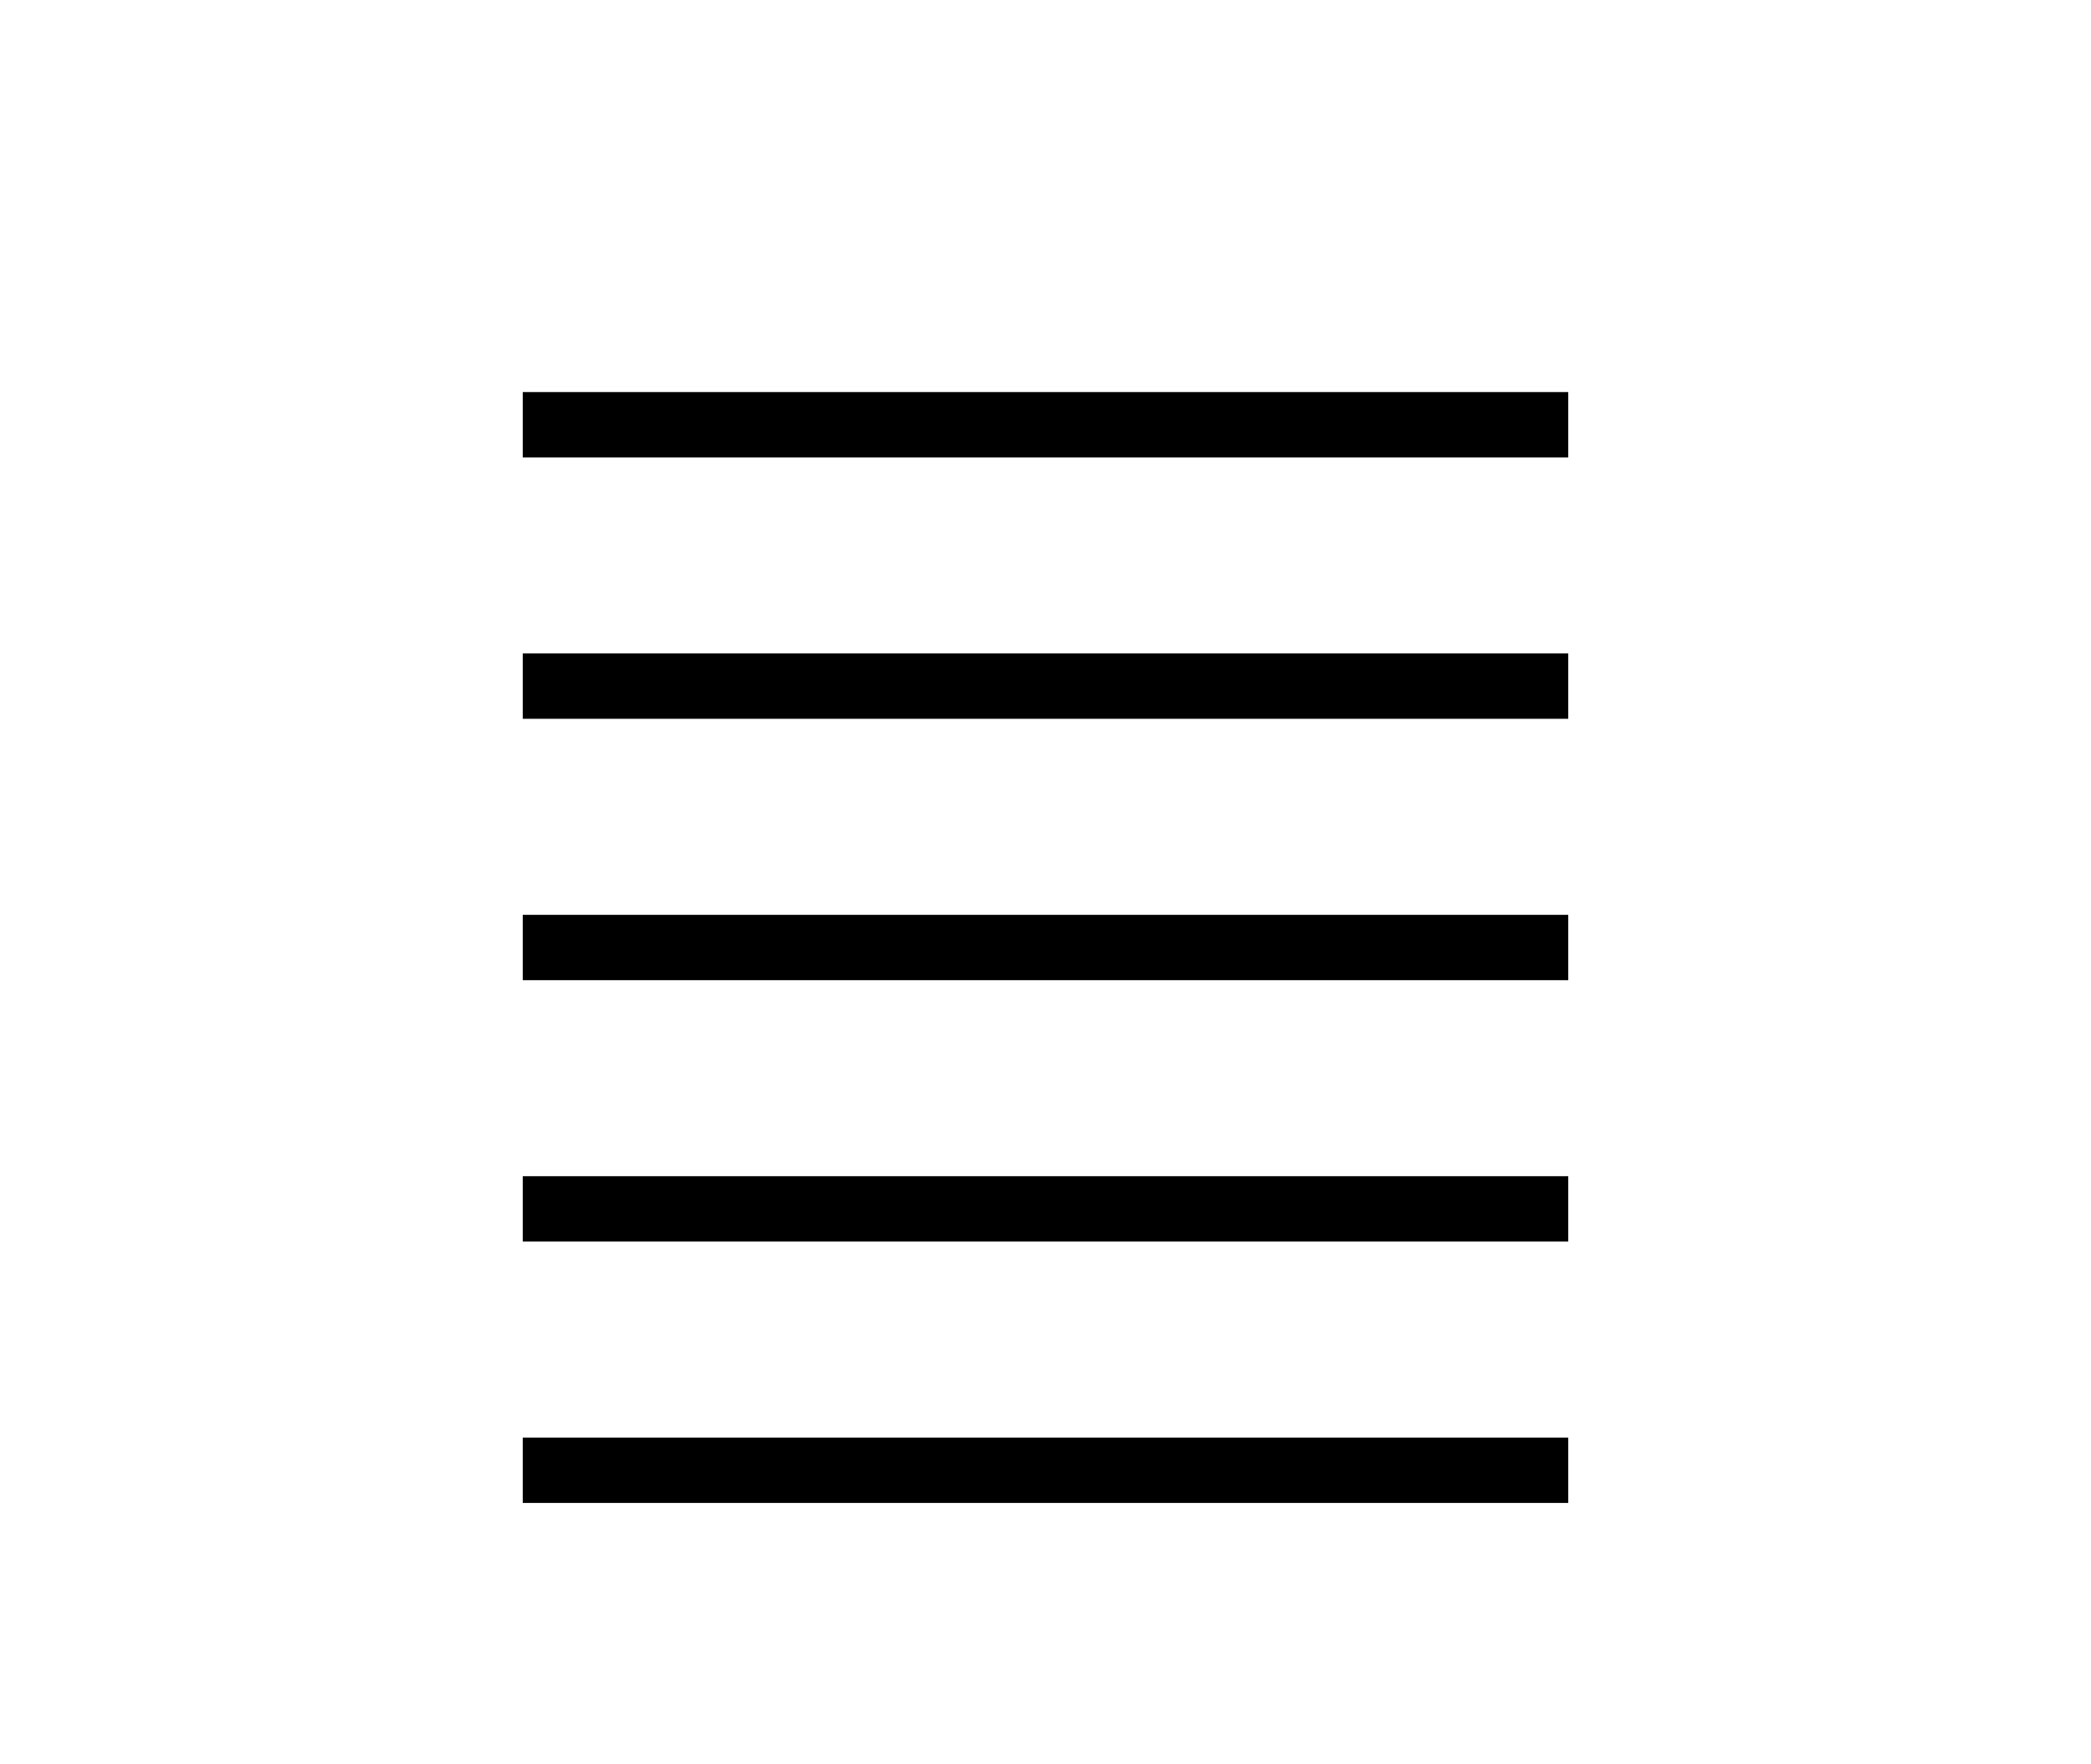 <svg width="32" height="27" viewBox="0 0 32 27" fill="none" xmlns="http://www.w3.org/2000/svg">
<rect x="8" y="6" width="16" height="1" fill="black"/>
<rect x="8" y="22" width="16" height="1" fill="black"/>
<rect x="8" y="10" width="16" height="1" fill="black"/>
<rect x="8" y="14" width="16" height="1" fill="black"/>
<rect x="8" y="18" width="16" height="1" fill="black"/>
</svg>
